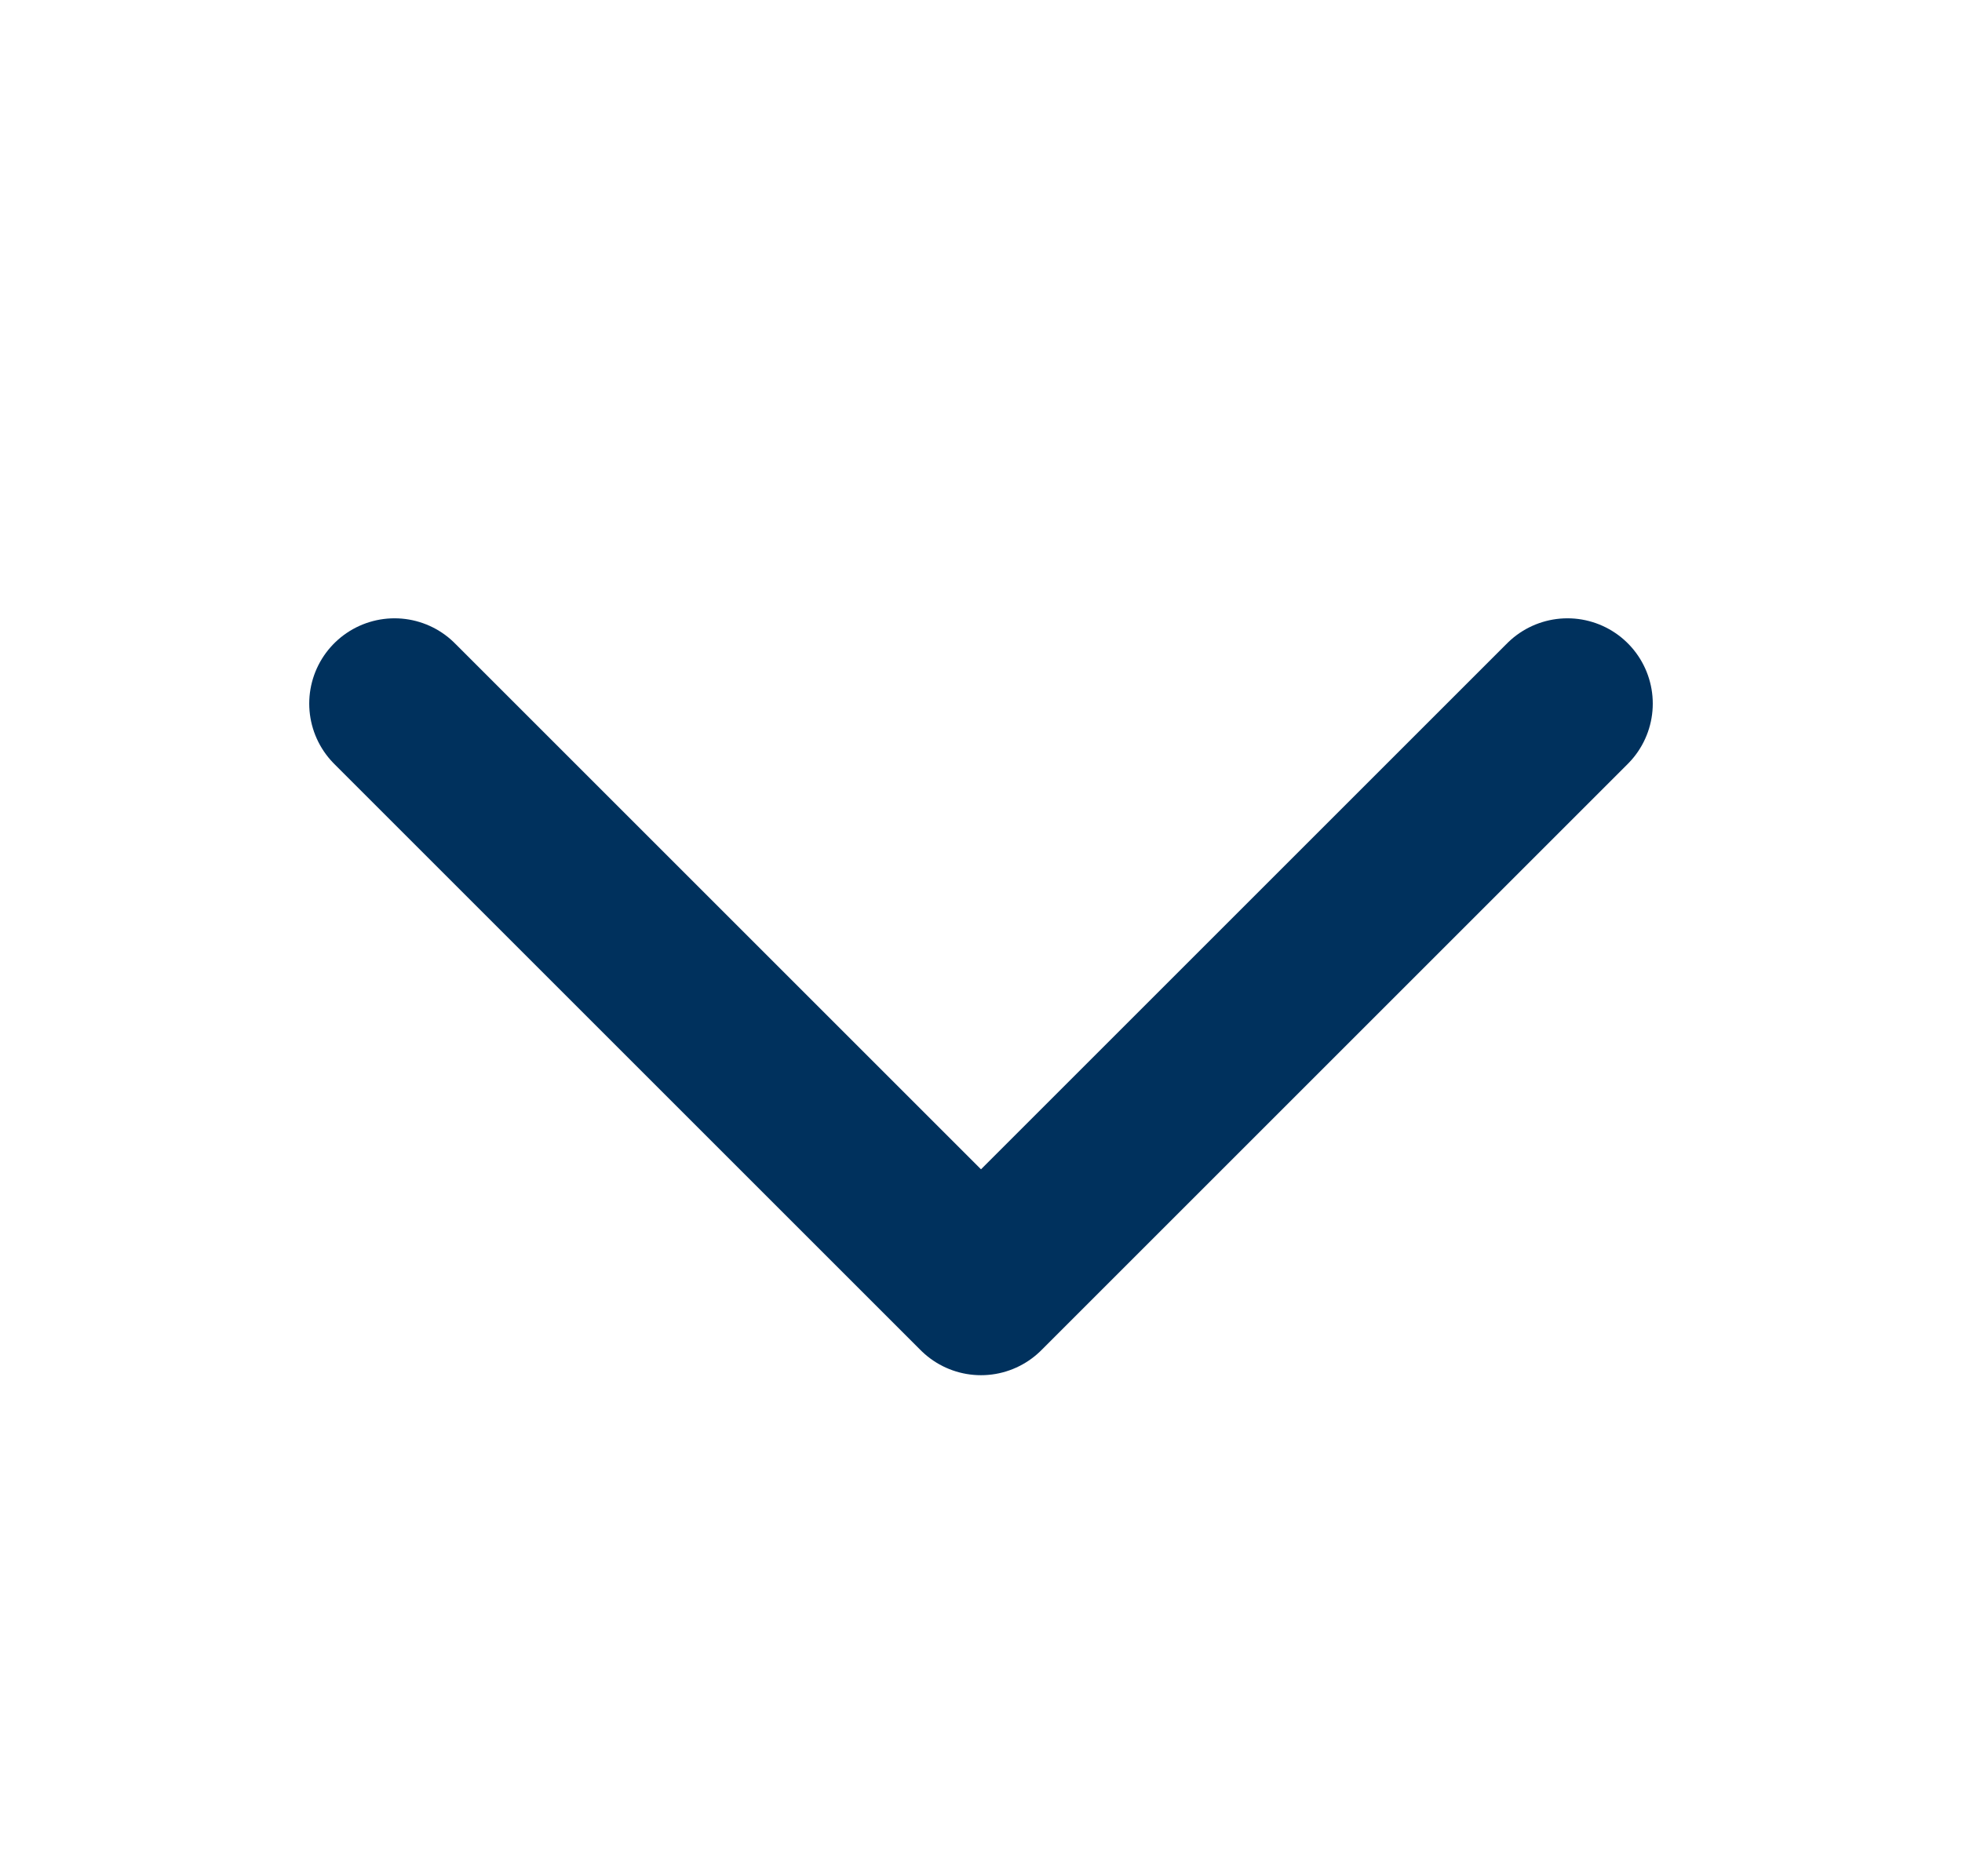 <svg width="23" height="22" viewBox="0 0 23 22" fill="none" xmlns="http://www.w3.org/2000/svg">
<path d="M18.375 8.25L11.5 15.125L4.625 8.25" stroke="#00315D" stroke-width="2" stroke-linecap="round" stroke-linejoin="round"/>
</svg>
